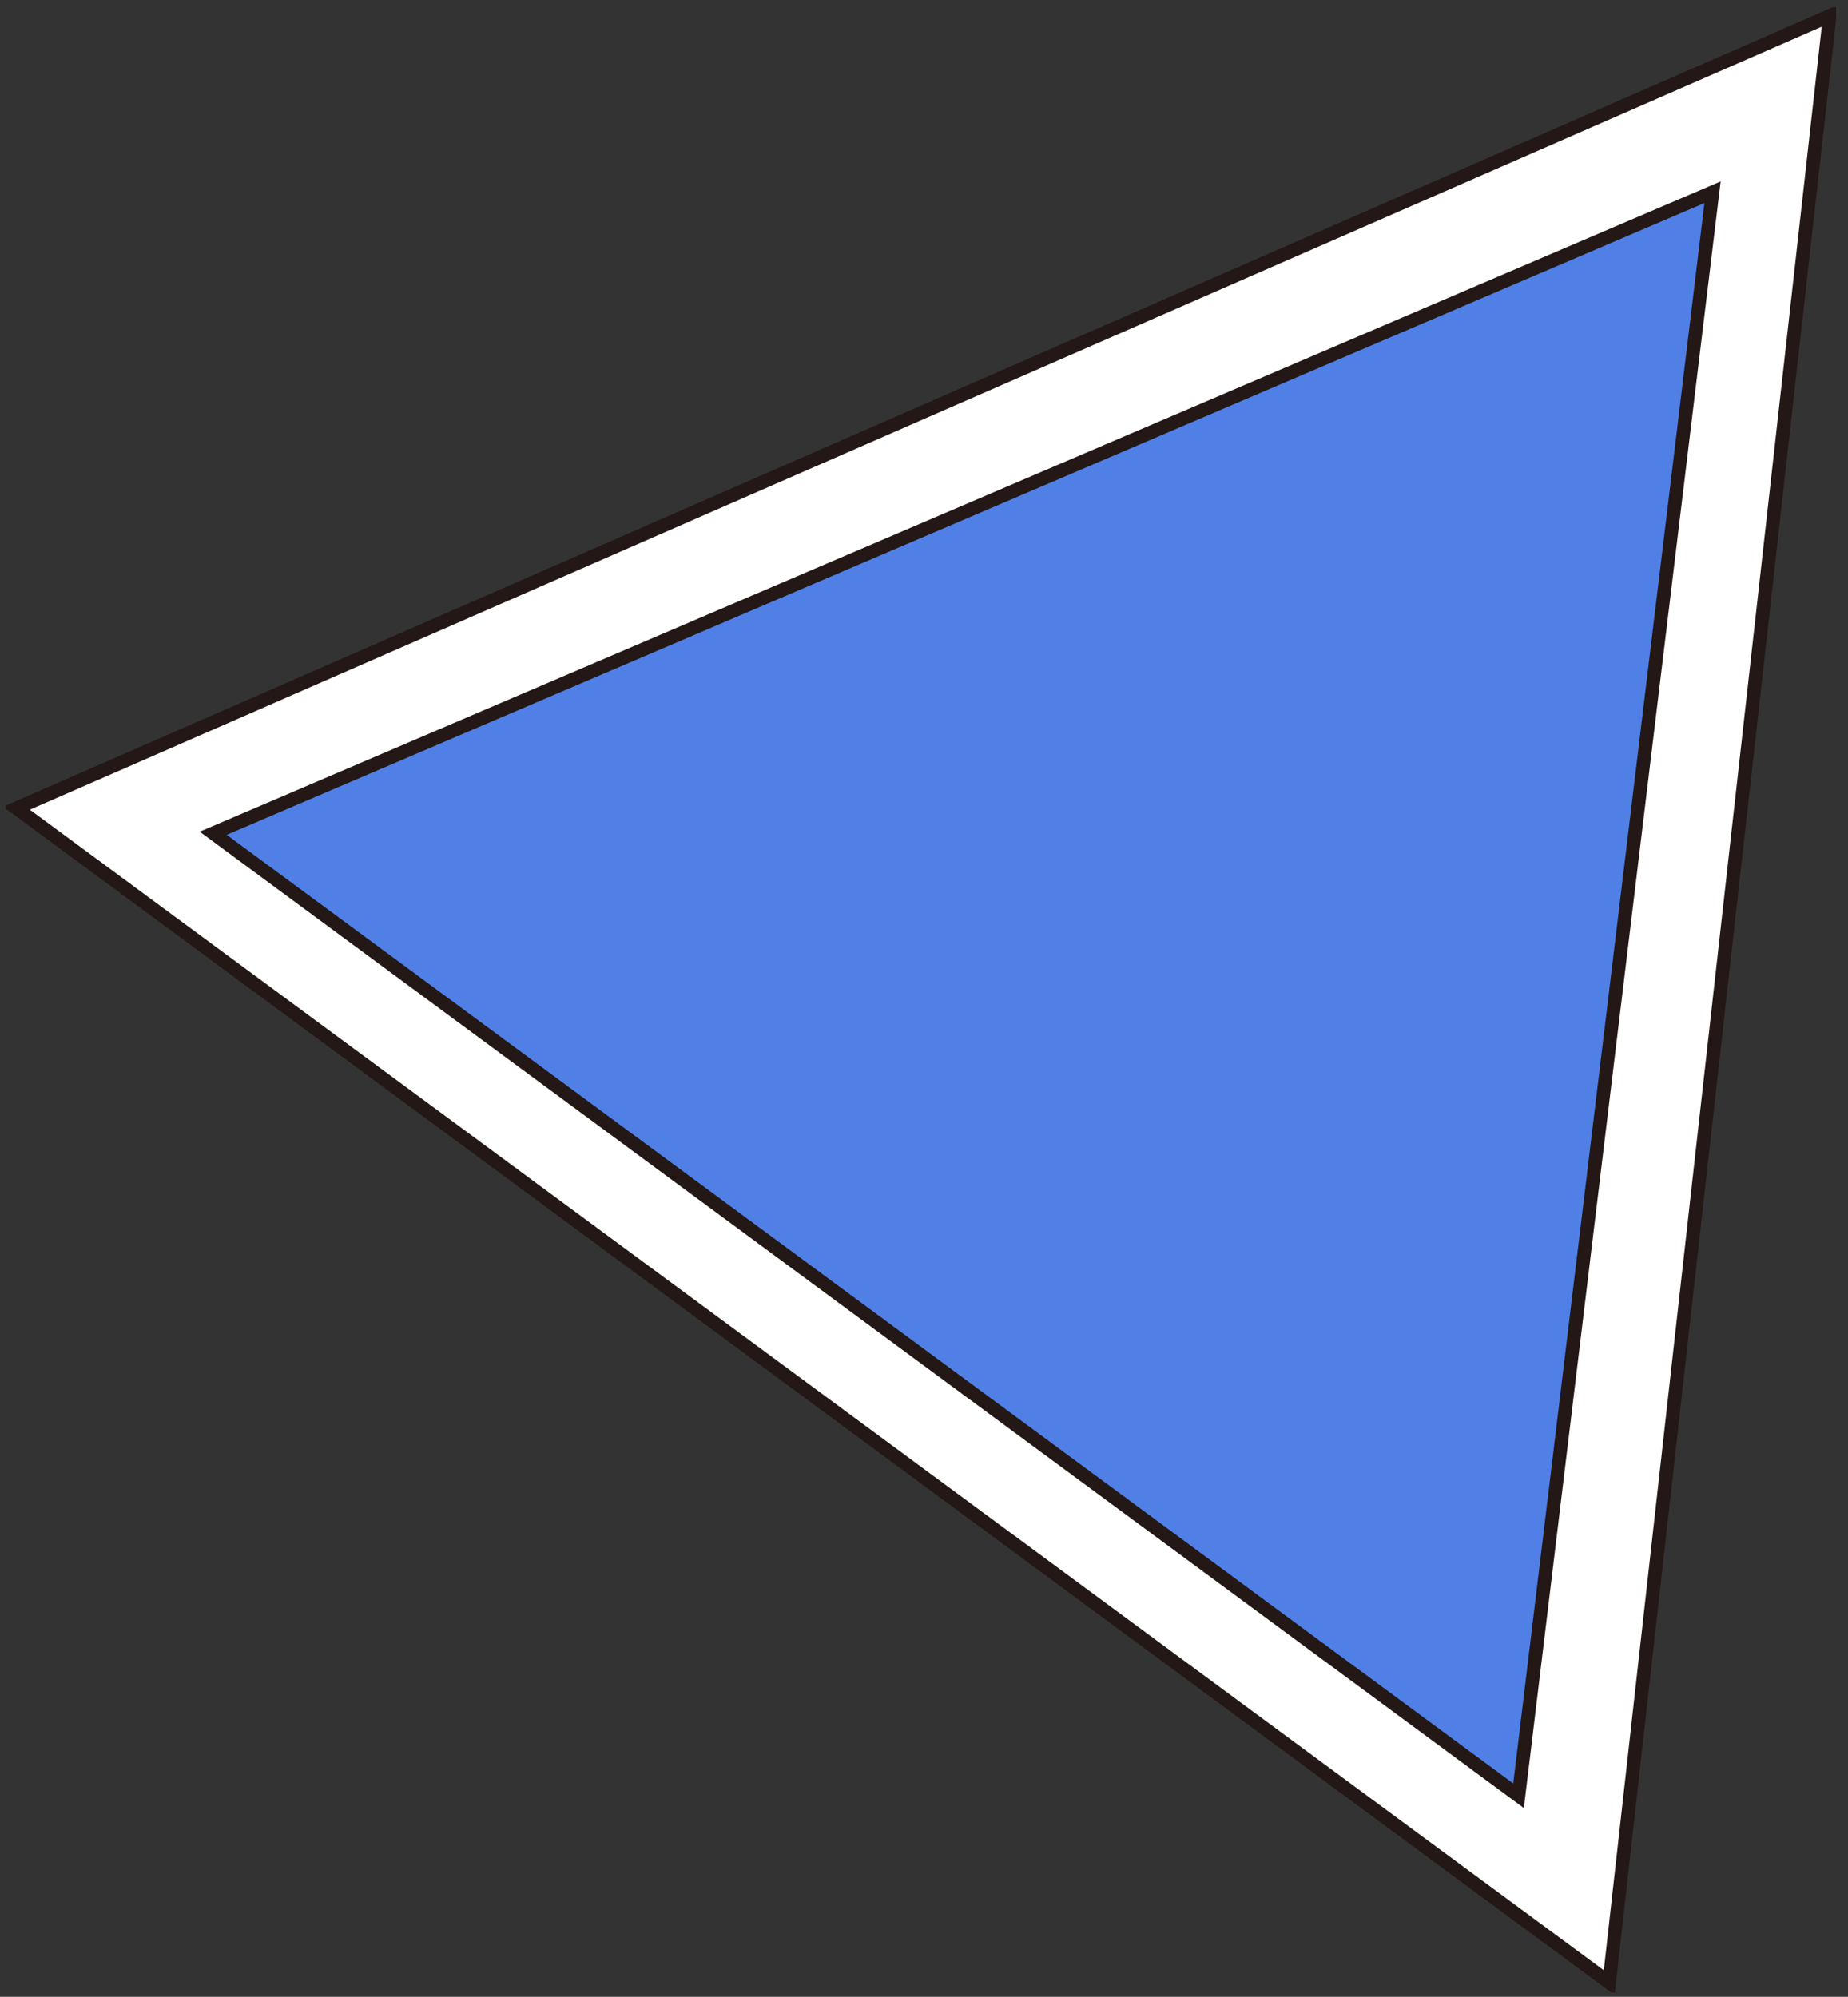 <svg width="137" height="148" viewBox="0 0 137 148" fill="none" xmlns="http://www.w3.org/2000/svg">
<rect x="0" y="0" width="137" height="148" fill="#333333" stroke="none"/>
<g clip-path="url(#clip0_7_4811)">
<path d="M135.647 1.175L1.22 59.903L119.297 146.946L135.647 1.175Z" fill="white" stroke="#231815" stroke-miterlimit="10"/>
<path d="M126.957 14.248L15.807 61.76L112.576 133.099L126.957 14.248Z" fill="#507FE6" stroke="#231815" stroke-miterlimit="10"/>
</g>
<defs>
<clipPath id="clip0_7_4811">
<rect width="135.687" height="147.151" fill="white" transform="translate(0.43 0.529)"/>
</clipPath>
</defs>
</svg>
